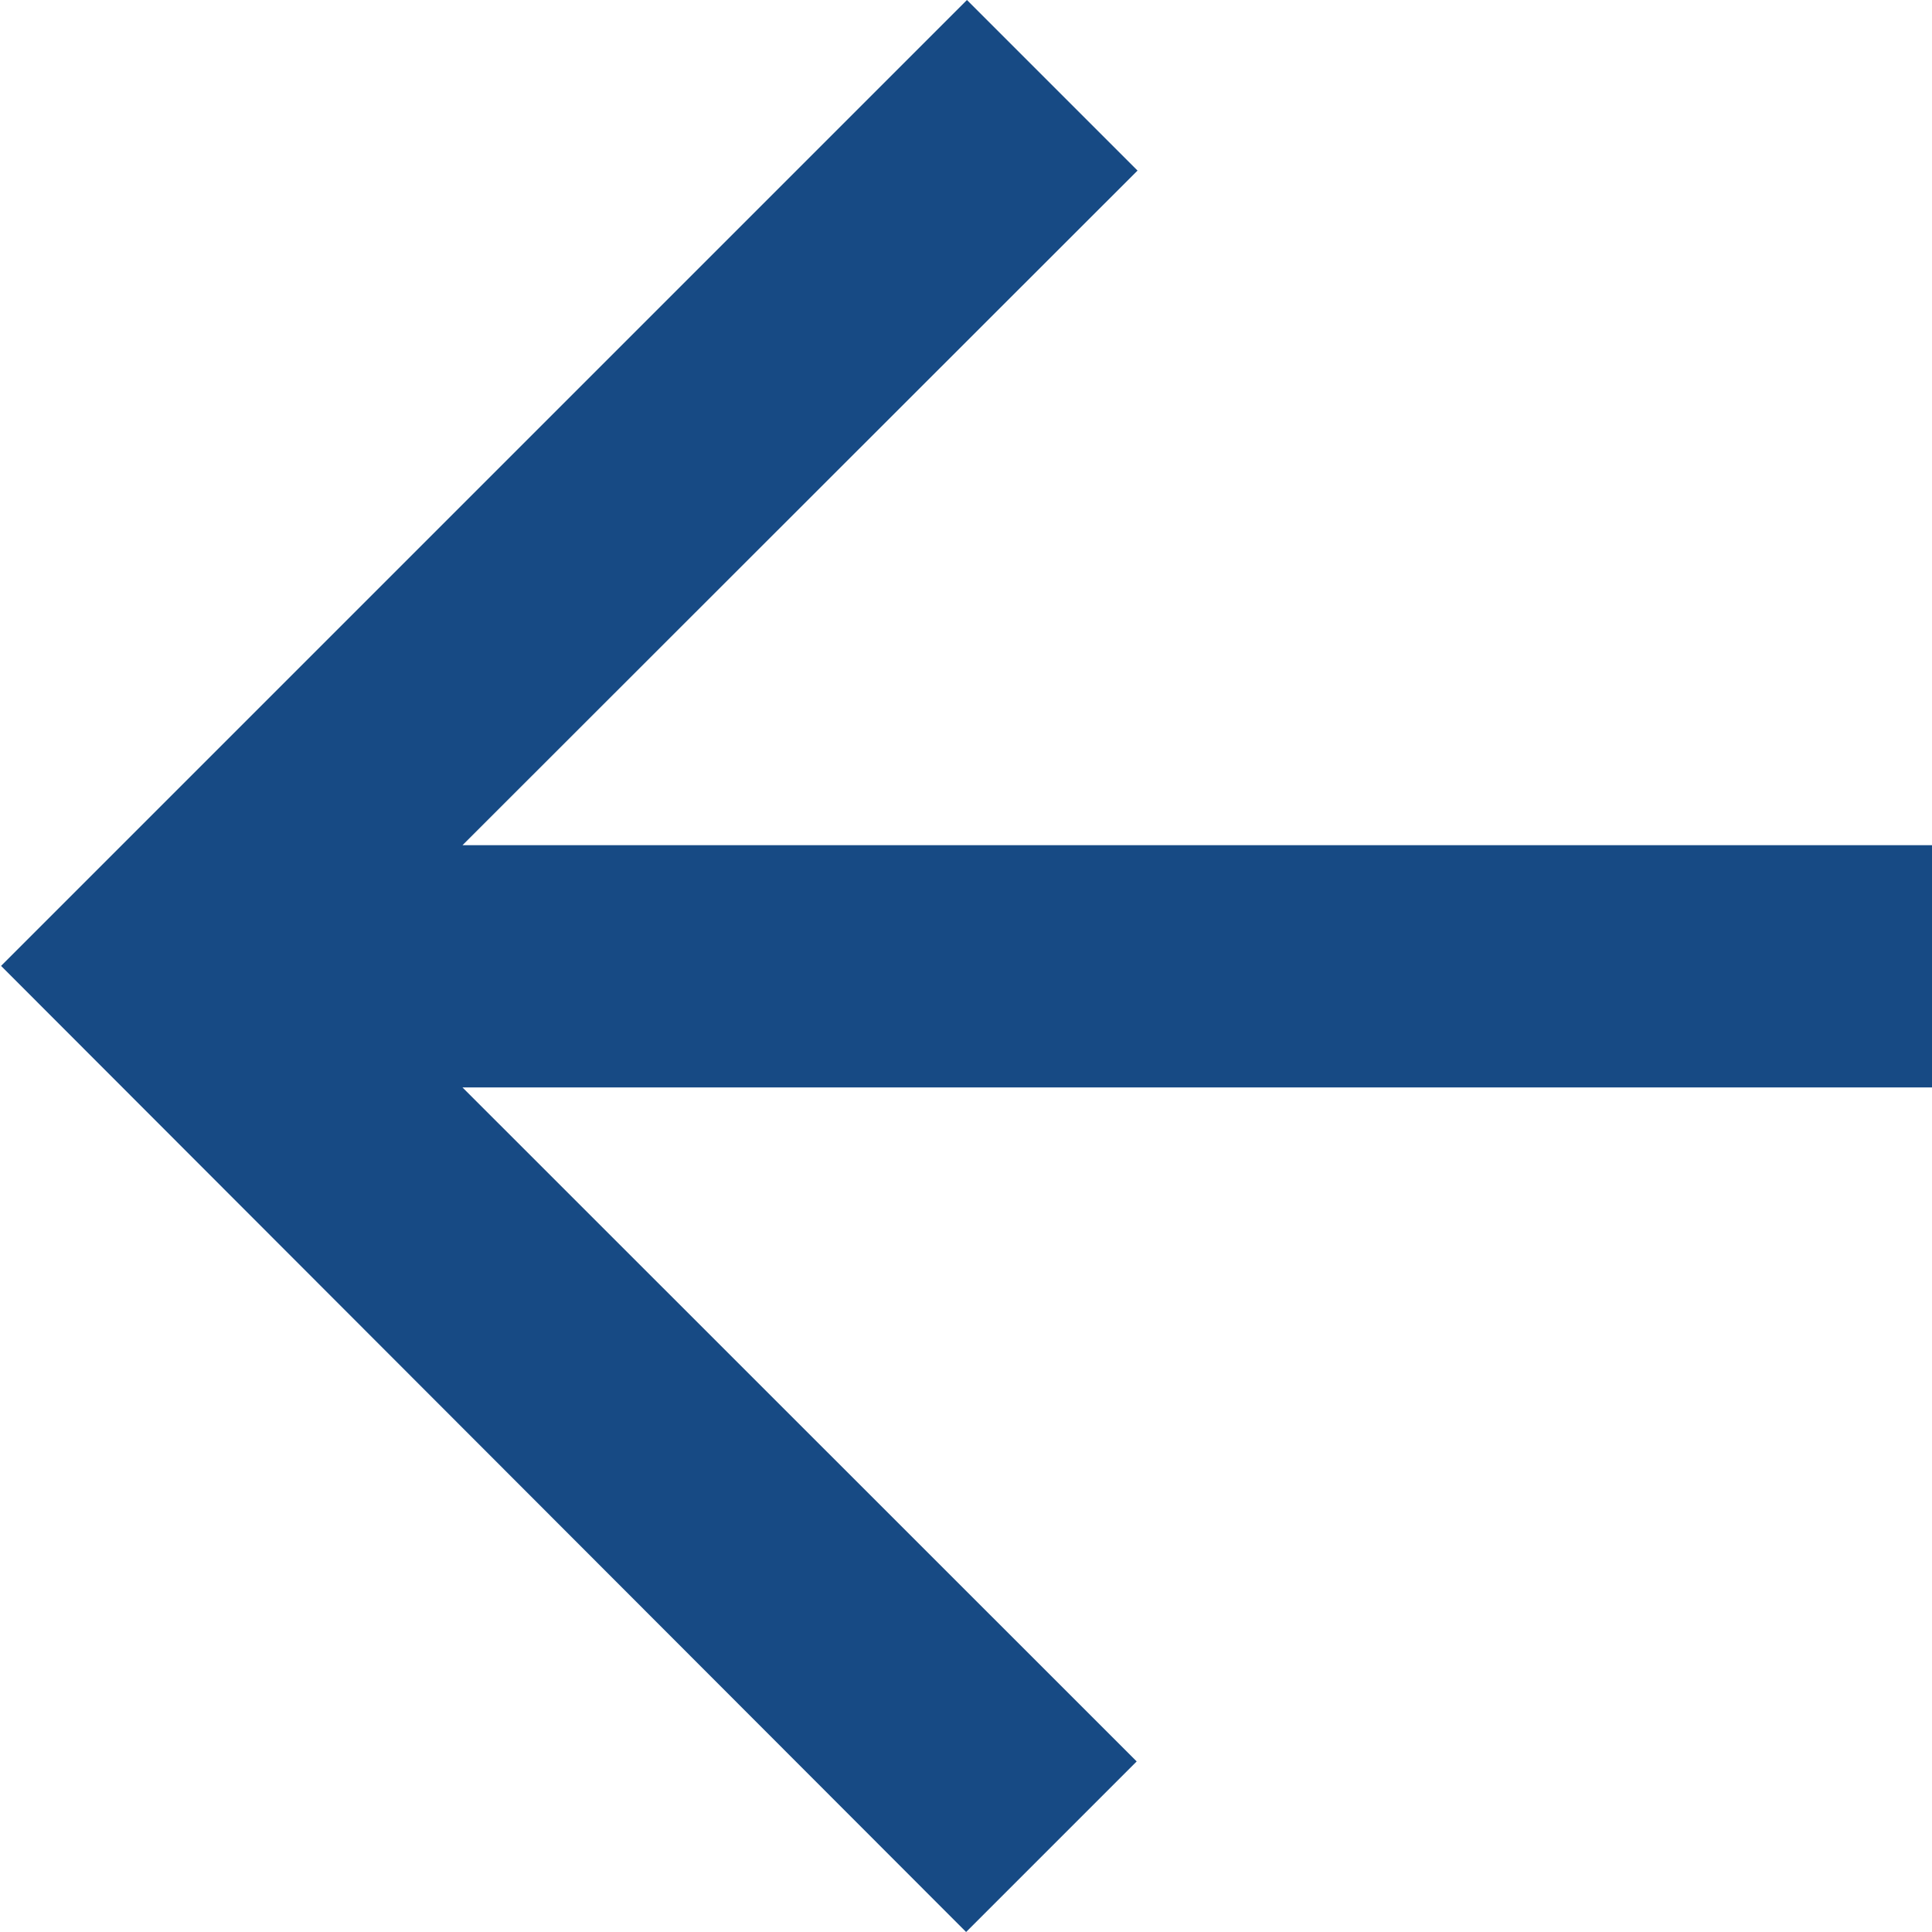 <svg xmlns="http://www.w3.org/2000/svg" width="9.061" height="9.061" viewBox="0 0 9.061 9.061">
  <path id="Path_11409" data-name="Path 11409" d="M13.061,8.53l-.8-.8L9.1,10.892V4H7.964v6.892L4.8,7.726l-.8.8,4.53,4.53Z" transform="translate(13.061 -4) rotate(90)" fill="#174a84"/>
</svg>
